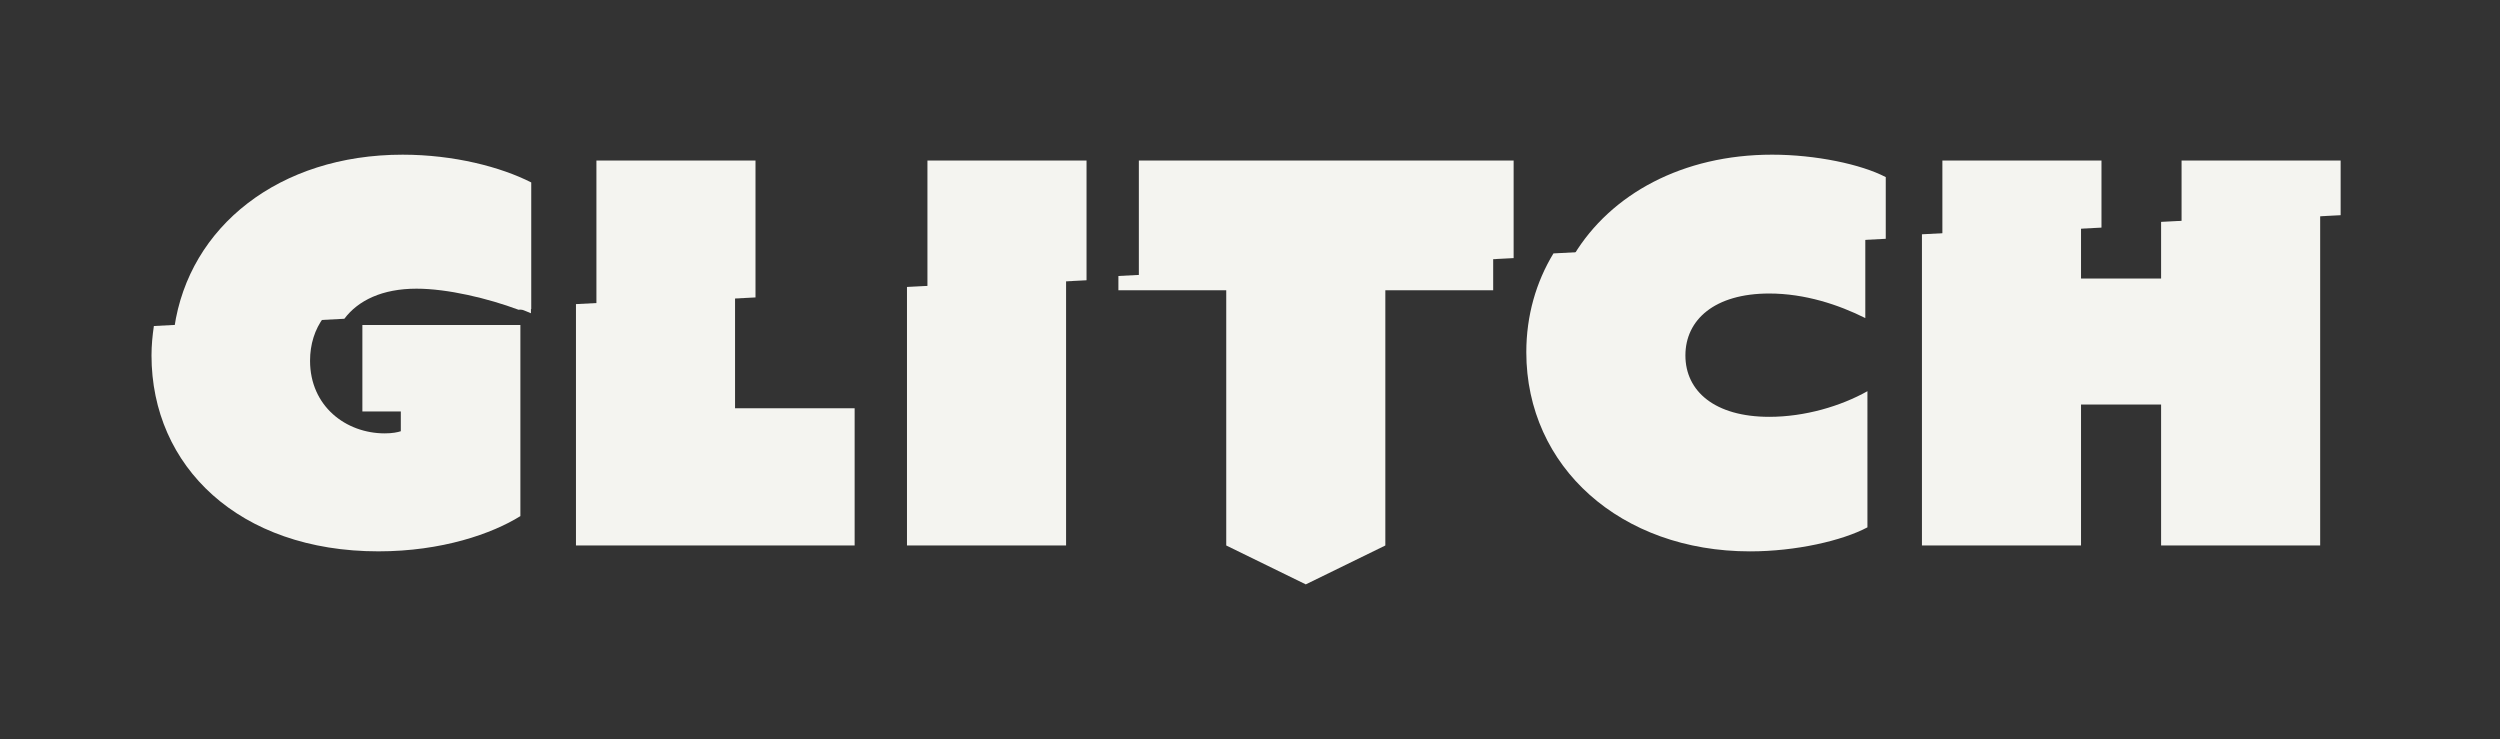 <?xml version="1.0" encoding="utf-8"?>
<!-- Generator: Adobe Illustrator 16.0.4, SVG Export Plug-In . SVG Version: 6.00 Build 0)  -->
<!DOCTYPE svg PUBLIC "-//W3C//DTD SVG 1.1//EN" "http://www.w3.org/Graphics/SVG/1.1/DTD/svg11.dtd">
<svg version="1.1" id="Layer_1" xmlns="http://www.w3.org/2000/svg" xmlns:xlink="http://www.w3.org/1999/xlink" x="0px" y="0px"
	 width="248.167px" height="73.375px" viewBox="0 0 248.167 73.375" enable-background="new 0 0 248.167 73.375"
	 xml:space="preserve">
<rect x="0" y="0" width="248.167" height="73.375" fill="#333333" stroke="none"/>
<g>
	<path fill="#F4F4F0" d="M41.342,28.656c3.093,0,7.11,0.966,10.125,2.09l1.268-0.066V18.11c-3.021-1.537-7.684-2.755-12.771-2.755
		c-12.246,0-21.195,7.127-22.658,17.164l16.875-0.875C35.556,29.817,37.953,28.656,41.342,28.656z"/>
	<path fill="#F4F4F0" d="M52.704,31.096v-0.572l-1.268,0.066C51.882,30.756,52.308,30.925,52.704,31.096z"/>
	<path fill="#F4F4F0" d="M35.972,40.848h3.815v1.959c-0.318,0.105-0.848,0.213-1.59,0.213c-3.869,0-7.419-2.703-7.419-7.208
		c0-1.64,0.466-3.125,1.371-4.326l-16.875,0.875c-0.139,0.952-0.235,1.92-0.235,2.921c0,11.022,8.691,19.448,22.522,19.448
		c6.306,0,11.288-1.748,14.096-3.498v-18.97H35.972V40.848z"/>
	<polygon fill="#F4F4F0" points="74.997,15.938 59.205,15.938 59.205,30.344 74.997,29.525 	"/>
	<polygon fill="#F4F4F0" points="72.966,29.369 57.174,30.188 57.174,54.148 84.837,54.148 84.837,40.529 72.966,40.529 	"/>
	<polygon fill="#F4F4F0" points="107.857,15.938 92.064,15.938 92.064,28.64 107.857,27.821 	"/>
	<polygon fill="#F4F4F0" points="90.033,28.484 90.033,54.148 105.826,54.148 105.826,27.665 	"/>
	<polygon fill="#F4F4F0" points="150.253,15.938 113.05,15.938 113.05,27.551 150.253,25.621 	"/>
	<polygon fill="#F4F4F0" points="111.02,27.395 111.02,28.817 121.725,28.817 121.725,54.148 129.621,58.01 137.518,54.148 
		137.518,28.817 148.223,28.817 148.223,25.465 	"/>
	<path fill="#F4F4F0" d="M187.193,17.58c-2.438-1.272-6.941-2.226-11.287-2.226c-8.861,0-16.002,3.9-19.67,9.957l30.957-1.606V17.58
		z"/>
	<path fill="#F4F4F0" d="M167.305,35.283c0-3.551,2.913-6.147,8.319-6.147c3.549,0,6.89,1.113,9.539,2.438v-8.025l-30.957,1.606
		c-1.729,2.853-2.694,6.179-2.694,9.81c0,11.395,9.381,19.768,22.204,19.768c4.558,0,9.168-1.061,11.658-2.385V38.833
		c-2.647,1.483-6.199,2.545-9.75,2.545C170.218,41.377,167.305,38.833,167.305,35.283z"/>
	<polygon fill="#F4F4F0" points="208.607,15.938 192.814,15.938 192.814,23.413 208.607,22.594 	"/>
	<polygon fill="#F4F4F0" points="232.348,15.938 216.557,15.938 216.557,22.181 232.348,21.362 	"/>
	<polygon fill="#F4F4F0" points="214.525,22.025 214.525,27.651 206.576,27.651 206.576,22.438 190.785,23.257 190.785,54.148 
		206.576,54.148 206.576,40.159 214.525,40.159 214.525,54.148 230.316,54.148 230.316,21.206 	"/>
</g>
</svg>
